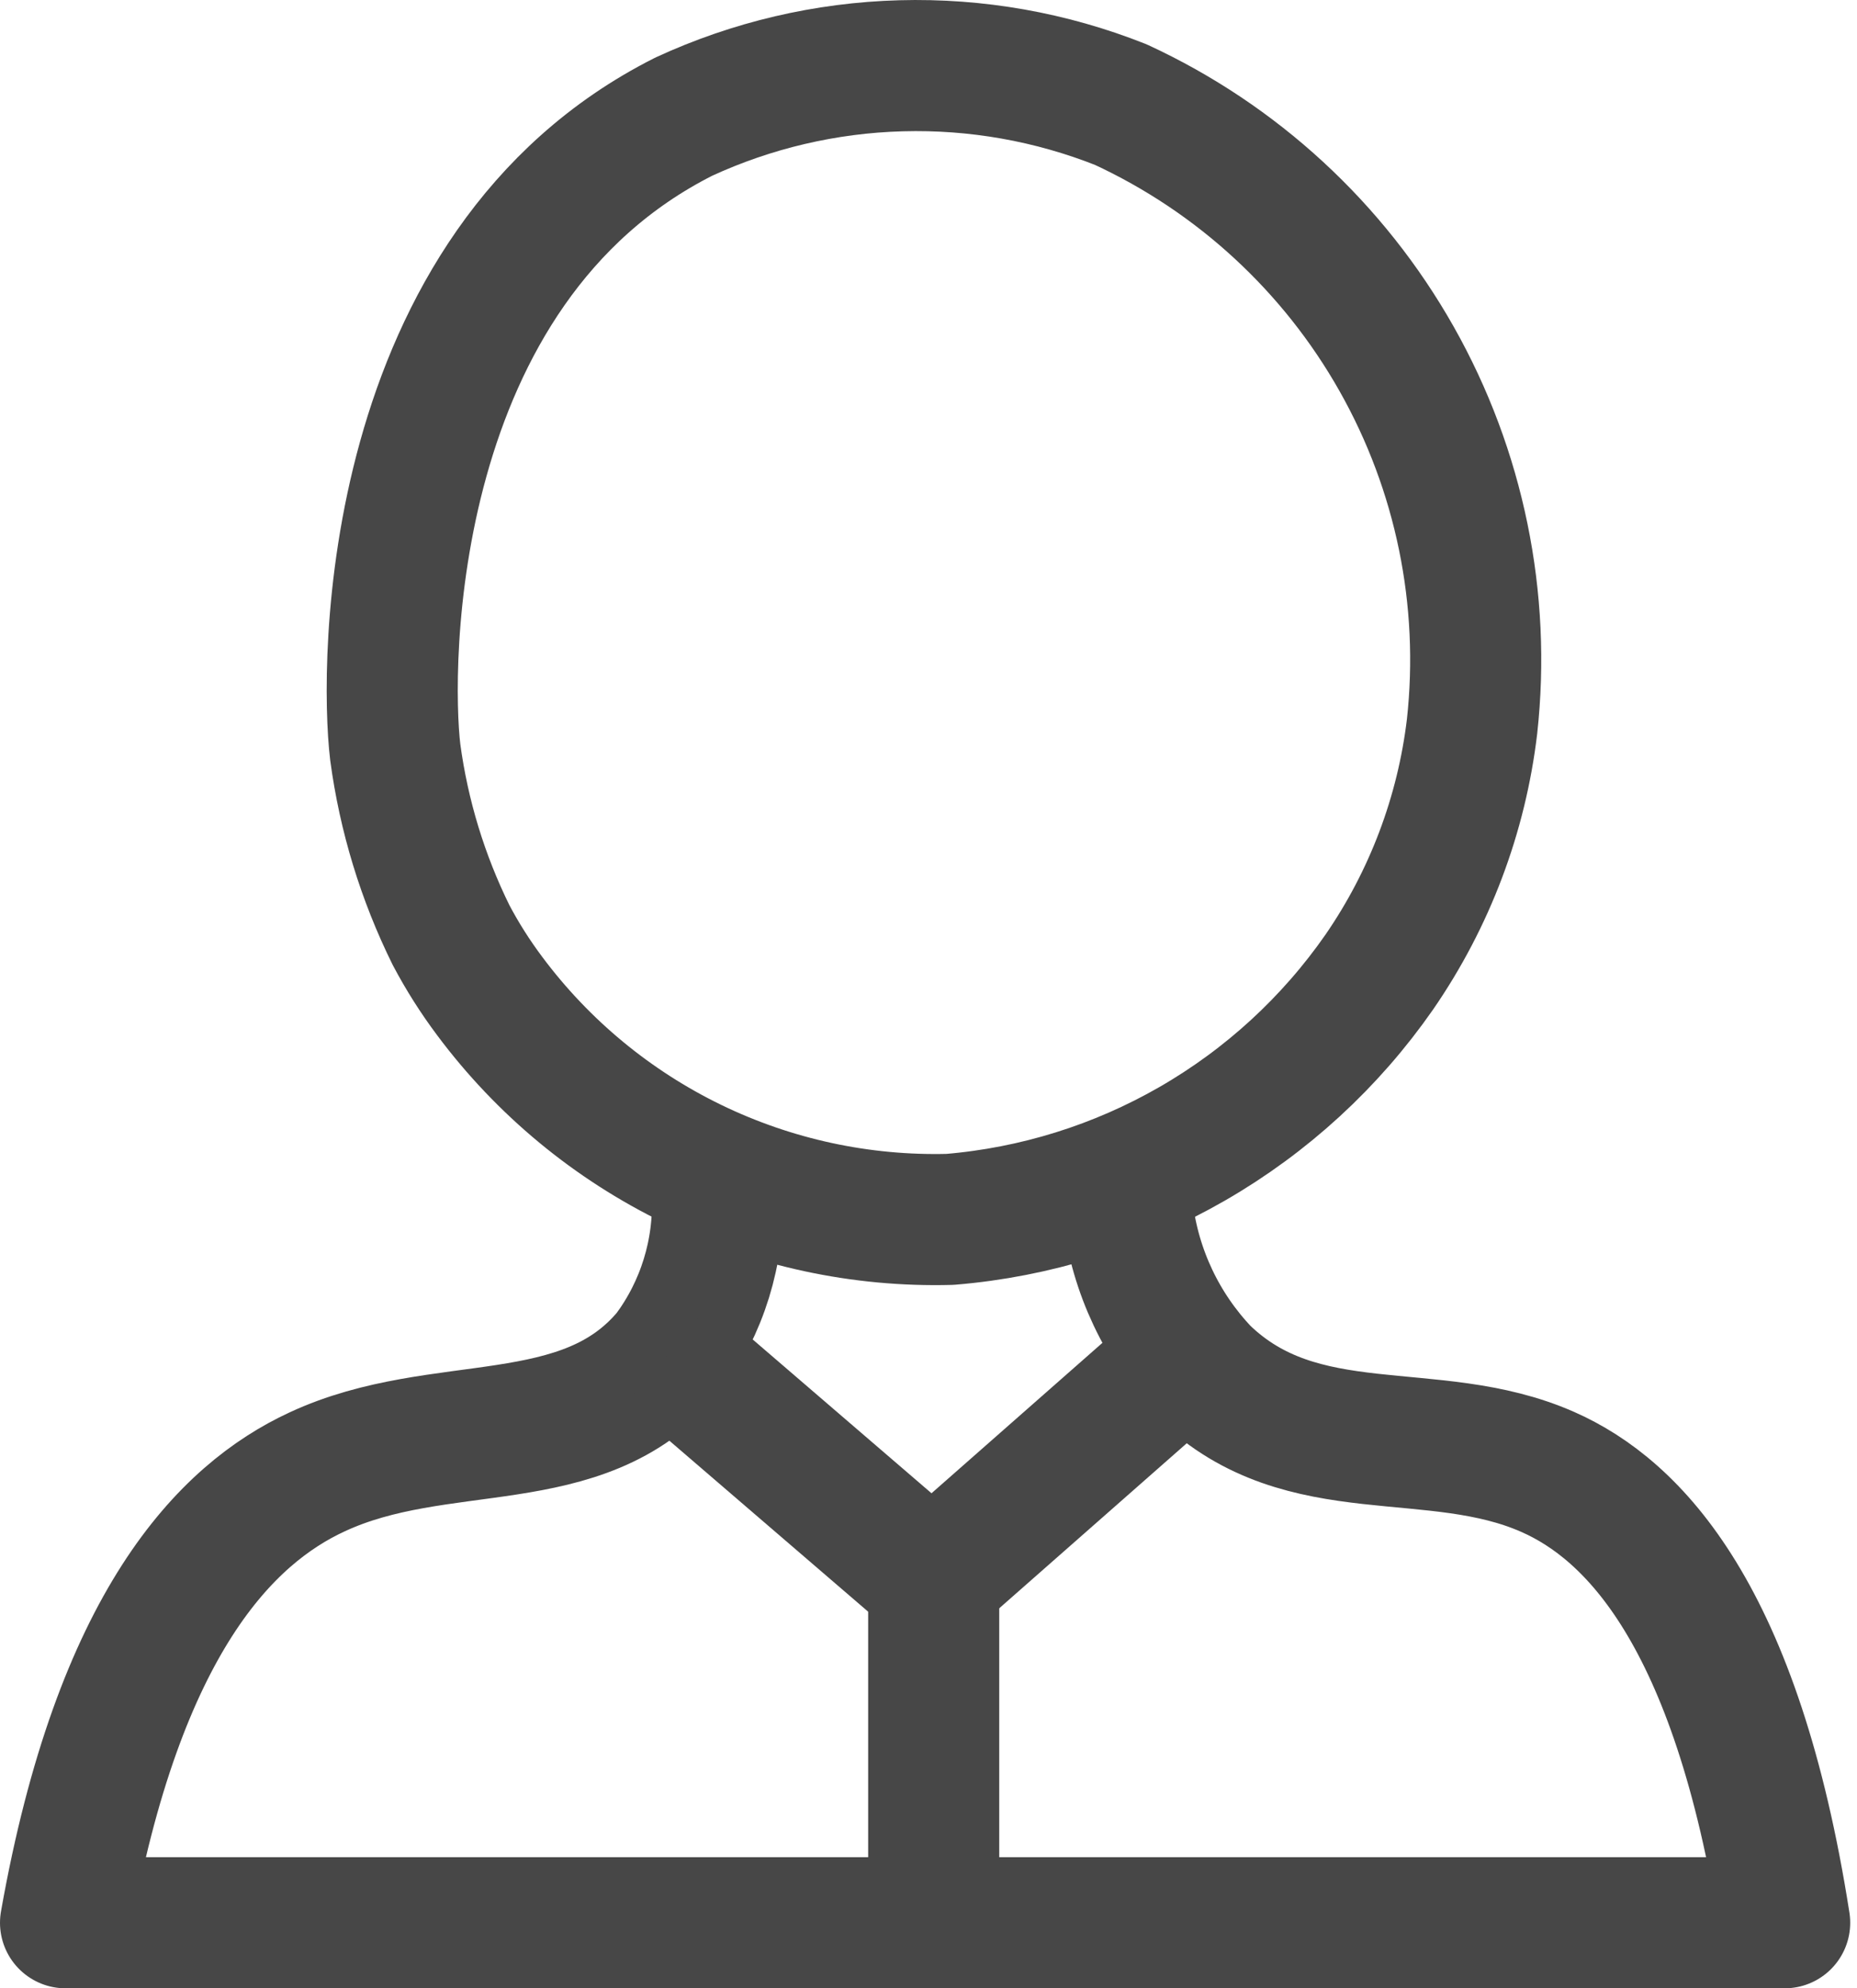 <svg width="85" height="91" viewBox="0 0 85 91" fill="none" xmlns="http://www.w3.org/2000/svg">
<path d="M18.092 34.425C18.483 37.336 19.346 40.163 20.647 42.797C21.162 43.772 21.754 44.705 22.415 45.587C24.851 48.854 28.037 51.487 31.703 53.266C35.369 55.044 39.409 55.916 43.483 55.807C47.39 55.484 51.178 54.302 54.575 52.345C57.973 50.388 60.896 47.705 63.135 44.487C65.442 41.14 66.899 37.282 67.38 33.246C68.02 27.416 66.813 21.533 63.928 16.427C61.044 11.32 56.628 7.249 51.304 4.789C48.106 3.52 44.684 2.915 41.245 3.01C37.806 3.104 34.422 3.897 31.298 5.339C17.581 12.257 17.62 30.494 18.092 34.425Z" stroke="#474747" stroke-width="6" stroke-linecap="round" stroke-linejoin="round"/>
<path d="M32.833 54.707C32.931 57.303 32.141 59.854 30.592 61.939C26.662 66.656 20.176 64.73 14.516 67.363C10.35 69.289 5.437 74.242 3 87.998H81.689C79.487 73.927 74.771 69.093 70.84 67.363C65.574 65.044 59.639 67.167 55.118 62.804C53.191 60.779 51.965 58.189 51.62 55.414" stroke="#474747" stroke-width="6" stroke-linecap="round" stroke-linejoin="round"/>
<path d="M54.452 61.941L42.66 72.318L30.594 61.941" stroke="#474747" stroke-width="6" stroke-miterlimit="10"/>
<path d="M42.738 71.33V87.956" stroke="#474747" stroke-width="6" stroke-miterlimit="10"/>
</svg>
